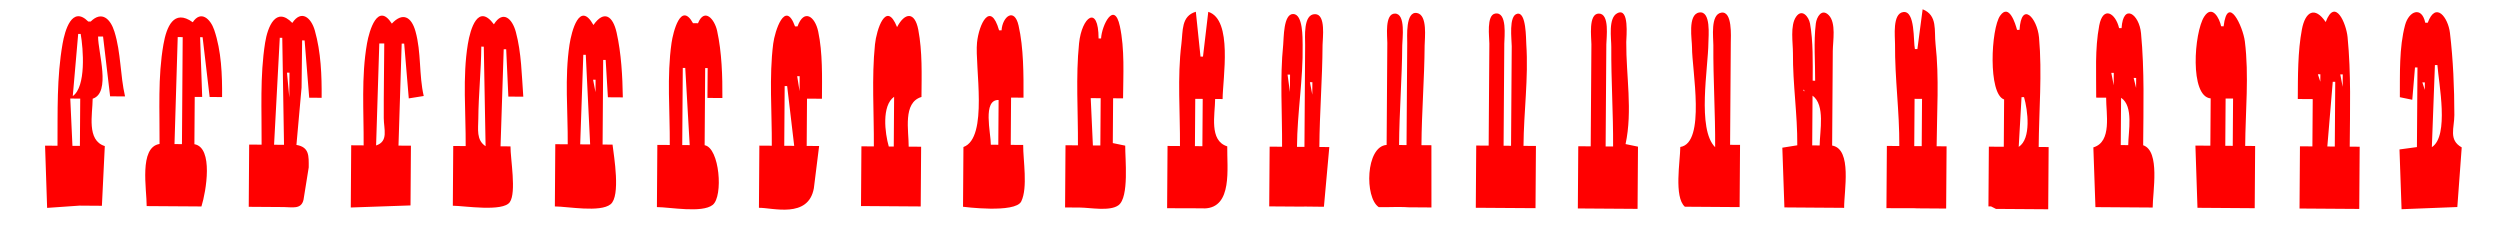 <?xml version="1.0" encoding="UTF-8" standalone="no"?>
<svg
   xmlns:dc="http://purl.org/dc/elements/1.1/"
   xmlns:cc="http://creativecommons.org/ns#"
   xmlns:rdf="http://www.w3.org/1999/02/22-rdf-syntax-ns#"
   xmlns:svg="http://www.w3.org/2000/svg"
   xmlns="http://www.w3.org/2000/svg"
   xmlns:sodipodi="http://sodipodi.sourceforge.net/DTD/sodipodi-0.dtd"
   xmlns:inkscape="http://www.inkscape.org/namespaces/inkscape"
   width="200mm"
   height="18mm"
   viewBox="0 0 200 18"
   version="1.1"
   id="svg8"
   inkscape:version="1.0.2 (e86c870879, 2021-01-15, custom)"
   sodipodi:docname="спираль скоросшиватель - вариант 2.svg">
  <defs
     id="defs2" />
  <sodipodi:namedview
     id="base"
     pagecolor="#ffffff"
     bordercolor="#666666"
     borderopacity="1.0"
     inkscape:pageopacity="0.0"
     inkscape:pageshadow="2"
     inkscape:zoom="7.9195959"
     inkscape:cx="689.31896"
     inkscape:cy="59.407025"
     inkscape:document-units="mm"
     inkscape:current-layer="layer1"
     inkscape:document-rotation="0"
     showgrid="false"
     inkscape:window-width="1692"
     inkscape:window-height="906"
     inkscape:window-x="125"
     inkscape:window-y="134"
     inkscape:window-maximized="0" />
  <g
     inkscape:label="Слой 1"
     inkscape:groupmode="layer"
     id="layer1">
    <path
       style="fill:#ff0000;stroke:none;stroke-width:1"
       d="m 3.77,16.631 2.59,-0.181 0.398,0.003 1.394,0.01 0.232,-4.777 C 6.911,11.228 7.405,9.148 7.414,7.896 8.9,7.414 7.841,4.19 7.847,2.921 l 0.398,0.003 0.564,4.782 1.195,0.008 C 9.608,6.003 9.684,4.234 9.155,2.532 8.835,1.504 8.142,0.846 7.257,1.722 L 7.058,1.721 C 5.758,0.419 5.193,2.435 5.006,3.499 4.532,6.205 4.619,8.921 4.6,11.659 l -0.995,-0.007 0.165,4.979 m 1.852,-8.748 0.796,0.006 -0.026,3.783 -0.597,-0.004 -0.173,-3.784 m 0.633,-5.172 0.199,0.001 C 6.667,3.907 6.898,6.937 5.822,7.686 L 6.255,2.711 m 5.48,13.776 2.787,0.019 0.199,0.001 1.394,0.01 c 0.377,-1.198 0.974,-4.714 -0.563,-4.982 l 0.026,-3.783 0.597,0.004 -0.166,-4.78 0.199,0.001 0.564,4.782 0.995,0.007 C 17.781,5.997 17.715,4.082 17.136,2.389 16.836,1.512 16.071,0.794 15.42,1.779 c -1.522,-1.093 -2.099,0.378 -2.345,1.776 -0.459,2.612 -0.293,5.319 -0.311,7.962 -1.667,0.266 -1.021,3.645 -1.03,4.971 m 2.483,-13.522 0.398,0.003 -0.059,8.561 -0.597,-0.004 0.258,-8.56 m 5.68,13.579 2.588,0.018 0.199,0.001 c 0.699,0.005 1.421,0.206 1.597,-0.586 l 0.416,-2.586 c 0.003,-0.927 0.056,-1.618 -0.983,-1.799 l 0.411,-4.584 0.045,-3.775 0.199,0.001 0.367,4.582 0.995,0.007 C 25.745,6.038 25.679,4.175 25.187,2.444 24.891,1.401 24.108,0.748 23.384,1.834 22.066,0.475 21.409,2.159 21.21,3.412 20.783,6.109 20.947,8.851 20.928,11.573 l -0.995,-0.007 -0.034,4.977 m 2.483,-13.522 0.199,0.001 0.14,8.563 -0.796,-0.006 0.457,-8.558 m 0.578,2.792 0.199,0.001 L 23.144,7.805 22.959,5.813 m 5.102,10.787 4.78,-0.166 c 0,0 0.024,-3.952 0.033,-4.778 l -0.995,-0.007 0.256,-8.162 0.199,0.001 0.368,4.383 1.196,-0.191 C 33.506,5.986 33.713,4.193 33.237,2.5 32.906,1.324 32.207,0.962 31.348,1.889 30.22,0.134 29.543,2.442 29.362,3.468 28.889,6.164 29.11,8.906 29.091,11.63 l -0.995,-0.007 -0.034,4.977 m 2.281,-13.125 0.398,0.003 c -0.008,1.991 -0.05,3.978 -0.04,5.973 0.004,0.884 0.397,1.855 -0.613,2.186 l 0.256,-8.162 m 5.883,12.983 c 0.901,0.006 4.005,0.51 4.558,-0.288 0.54,-0.778 0.047,-3.468 0.054,-4.459 l -0.796,-0.006 0.253,-7.763 0.199,0.001 0.173,3.784 1.195,0.008 C 41.738,6.035 41.715,4.209 41.267,2.555 40.979,1.488 40.237,0.785 39.511,1.945 38.241,0.232 37.628,2.306 37.428,3.524 36.995,6.154 37.272,9.022 37.254,11.686 l -0.995,-0.007 -0.033,4.778 m 2.278,-12.727 0.199,0.001 0.144,7.965 c -0.759,-0.499 -0.588,-1.357 -0.582,-2.194 0.013,-1.935 0.225,-3.844 0.239,-5.772 m 5.885,12.784 c 1.038,0.007 3.63,0.498 4.458,-0.174 0.813,-0.66 0.269,-3.824 0.156,-4.772 l -0.796,-0.006 0.047,-6.769 0.199,0.001 0.178,2.988 1.195,0.008 C 49.801,6.099 49.7,4.265 49.33,2.611 49.034,1.291 48.338,0.769 47.475,2 46.372,0.018 45.723,2.489 45.559,3.58 45.161,6.218 45.437,8.888 45.418,11.543 l -0.995,-0.007 -0.034,4.977 m 2.274,-12.13 0.199,0.001 0.349,7.17 -0.796,-0.006 0.249,-7.166 m 0.783,1.996 0.199,0.001 -0.007,0.995 -0.192,-0.997 m 5.106,10.19 c 1.055,0.007 3.609,0.496 4.46,-0.174 0.86,-0.676 0.557,-4.569 -0.643,-4.777 l 0.043,-6.172 0.199,0.001 -0.017,2.389 1.195,0.008 C 57.801,6.084 57.747,4.194 57.37,2.467 57.166,1.533 56.358,0.595 55.839,1.859 l -0.398,-0.003 c -0.976,-1.777 -1.594,0.717 -1.718,1.581 -0.385,2.687 -0.122,5.456 -0.141,8.162 l -0.995,-0.007 -0.034,4.977 m 2.068,-11.136 0.199,0.001 0.356,6.175 -0.597,-0.004 0.043,-6.172 m 6.095,11.192 c 1.069,-0.017 3.949,0.885 4.391,-1.562 l 0.422,-3.382 -0.995,-0.007 0.026,-3.783 1.195,0.008 C 65.764,6.165 65.818,4.224 65.457,2.523 65.199,1.311 64.323,0.672 63.801,2.113 l -0.199,-0.001 c -0.79,-2.195 -1.618,0.382 -1.745,1.382 -0.338,2.669 -0.095,5.476 -0.113,8.163 l -0.995,-0.007 -0.034,4.977 m 2.058,-9.742 0.199,0.001 0.564,4.782 -0.796,-0.006 0.033,-4.778 m 1.001,-0.79 0.199,0.001 -0.008,1.195 -0.191,-1.196 m 5.105,10.389 4.778,0.033 0.033,-4.778 -0.995,-0.007 C 72.703,10.454 72.208,8.204 73.718,7.757 73.73,5.971 73.797,4.144 73.463,2.379 73.185,0.918 72.387,0.979 71.765,2.168 70.883,-0.043 70.115,2.405 69.998,3.55 c -0.274,2.675 -0.072,5.474 -0.09,8.163 l -0.995,-0.007 -0.033,4.778 m 2.649,-8.742 -0.028,3.982 -0.398,-0.003 C 70.792,10.643 70.522,8.457 71.528,7.742 m 5.514,8.799 c 0,0 4.188,0.545 4.659,-0.429 0.535,-1.106 0.145,-3.289 0.153,-4.515 l -0.995,-0.007 0.026,-3.783 0.995,0.007 c 0.007,-1.833 0.014,-3.982 -0.396,-5.773 -0.337,-1.475 -1.29,-0.712 -1.359,0.385 l -0.199,-0.001 C 79.236,0.031 78.315,1.915 78.162,3.407 77.97,5.275 79.098,11.034 77.075,11.762 l -0.033,4.778 m 2.847,-8.542 -0.025,3.584 -0.597,-0.004 c 0.006,-0.939 -0.684,-3.612 0.622,-3.58 m 5.316,8.598 1.195,0.008 c 0.815,0.006 2.388,0.318 3.075,-0.183 0.875,-0.64 0.528,-3.76 0.543,-4.769 l -0.994,-0.206 0.025,-3.584 0.796,0.006 C 89.858,6 89.985,3.927 89.589,2.094 89.141,0.013 88.139,2.019 88.086,3.078 l -0.199,-0.001 c -0.006,-2.741 -1.343,-1.75 -1.562,0.387 -0.274,2.675 -0.072,5.474 -0.09,8.163 l -0.995,-0.007 -0.034,4.977 m 2.052,-8.747 0.796,0.006 -0.026,3.783 -0.597,-0.004 -0.173,-3.784 m 6.111,8.803 0.597,0.004 0.597,0.004 c 1.889,-0.009 1.792,0.012 1.792,0.012 2.275,-0.059 1.795,-3.253 1.826,-4.965 -1.472,-0.458 -0.978,-2.537 -0.969,-3.79 l 0.597,0.004 C 97.82,6.254 98.641,1.563 96.662,0.947 L 96.239,4.528 96.04,4.526 95.667,0.94 C 94.485,1.29 94.643,2.462 94.511,3.52 94.179,6.178 94.416,9.005 94.398,11.683 l -0.995,-0.007 -0.034,4.977 m 2.251,-8.745 0.597,0.004 -0.026,3.783 -0.597,-0.004 0.026,-3.783 m 5.914,8.603 0.597,0.004 1.991,0.014 c 0,0 0.19,-0.018 1.792,0.012 l 0.431,-4.776 -0.796,-0.006 c 0.019,-2.77 0.241,-5.399 0.256,-8.162 0.003,-0.53 0.284,-2.46 -0.599,-2.466 -0.968,-0.007 -0.79,1.868 -0.794,2.456 l -0.056,8.163 -0.597,-0.004 c 0.019,-2.759 0.5,-5.392 0.452,-8.16 -0.009,-0.527 0.04,-2.461 -0.76,-2.467 -0.784,-0.005 -0.742,1.931 -0.795,2.456 -0.273,2.675 -0.072,5.473 -0.09,8.163 l -0.995,-0.007 -0.033,4.778 m 1.467,-10.543 0.199,0.001 -0.01,1.394 -0.189,-1.395 m 1.779,1.804 0.198,0.2 -0.198,-0.2 m 0.008,-1.195 0.199,0.001 -0.007,0.995 -0.192,-0.997 m 5.506,9.993 0.597,0.004 c 1.361,-0.036 1.792,0.012 1.792,0.012 l 1.829,0.013 -0.003,-4.978 -0.796,-0.006 c 0.018,-2.664 0.236,-5.297 0.254,-7.963 0.004,-0.591 0.251,-2.449 -0.608,-2.608 -0.935,-0.173 -0.781,1.91 -0.784,2.4 l -0.056,8.163 -0.597,-0.004 c 0.018,-2.664 0.236,-5.297 0.254,-7.963 0.004,-0.524 0.294,-2.545 -0.58,-2.551 -0.846,-0.006 -0.61,1.838 -0.614,2.344 l -0.056,8.163 c -1.682,0.119 -1.77,4.216 -0.632,4.973 m 7.765,0.054 0.199,0.001 0.796,0.006 1.195,0.008 0.597,0.004 1.195,0.008 0.597,0.004 0.199,0.001 0.034,-4.977 -0.995,-0.007 c 0.019,-2.709 0.405,-5.419 0.224,-8.128 -0.03,-0.447 0.004,-2.581 -0.715,-2.444 -0.719,0.138 -0.447,2.088 -0.45,2.601 l -0.055,7.964 -0.597,-0.004 0.056,-8.163 c 0.003,-0.511 0.258,-2.579 -0.728,-2.41 -0.719,0.123 -0.463,1.901 -0.466,2.402 l -0.056,8.163 -0.995,-0.007 -0.034,4.977 m 8.163,0.056 0.199,0.001 0.796,0.006 1.195,0.008 0.597,0.004 1.195,0.008 0.398,0.003 0.398,0.003 0.034,-4.977 -0.994,-0.206 c 0.574,-2.682 0.038,-5.462 0.056,-8.163 0.003,-0.413 0.259,-2.785 -0.706,-2.313 -0.759,0.371 -0.487,2.027 -0.492,2.703 -0.018,2.665 0.162,5.301 0.144,7.965 l -0.597,-0.004 0.056,-8.163 c 0.004,-0.527 0.283,-2.46 -0.596,-2.466 -0.865,-0.006 -0.595,1.936 -0.598,2.458 l -0.056,8.163 -0.995,-0.007 -0.034,4.977 m 1.462,-9.945 0.198,0.2 -0.198,-0.2 m 0.003,-0.398 0.198,0.2 -0.198,-0.2 m 7.097,10.204 0.597,0.004 1.195,0.008 0.398,0.003 2.19,0.015 0.034,-4.977 -0.796,-0.006 0.056,-8.163 c 0.002,-0.486 0.144,-2.563 -0.763,-2.41 -0.881,0.148 -0.628,1.995 -0.632,2.6 -0.019,2.732 0.162,5.434 0.143,8.164 -1.462,-1.452 -0.553,-6.361 -0.539,-8.366 0.003,-0.501 0.226,-2.576 -0.741,-2.41 -0.942,0.161 -0.566,2.195 -0.57,2.799 -0.012,1.726 1.129,7.643 -0.937,7.958 -0.008,1.14 -0.519,3.999 0.365,4.781 m 7.964,0.055 0.199,0.001 0.398,0.003 1.394,0.01 0.398,0.003 1.593,0.011 0.796,0.006 c -0.018,-1.32 0.663,-4.702 -0.961,-4.984 l 0.052,-7.566 c 0.005,-0.785 0.283,-2.248 -0.324,-2.865 -0.563,-0.572 -0.969,0.154 -1.033,0.669 -0.184,1.487 -0.043,3.077 -0.053,4.575 l -0.199,-0.001 c 0.005,-1.434 0.045,-3.172 -0.213,-4.577 -0.099,-0.539 -0.638,-1.218 -1.111,-0.542 -0.494,0.708 -0.248,2.098 -0.254,2.918 -0.017,2.502 0.365,4.867 0.347,7.369 l -1.196,0.191 0.166,4.78 m 1.454,-8.751 0.198,0.2 -0.198,-0.2 m 0.07,-0.597 c 0.002,-0.154 0.099,-0.031 0.066,0.067 l -0.066,-0.067 m 0.727,0.403 c 1.03,0.754 0.578,2.819 0.57,3.986 l -0.597,-0.004 0.027,-3.982 m 5.911,9.001 0.199,0.001 0.398,0.003 c 1.946,-0.01 1.792,0.012 1.792,0.012 l 2.389,0.017 0.034,-4.977 -0.796,-0.006 c 0.019,-2.705 0.213,-5.475 -0.086,-8.164 -0.123,-1.104 0.185,-2.307 -1.033,-2.795 l -0.42,3.183 -0.199,-0.001 c -0.137,-0.593 0.045,-3.108 -0.941,-2.958 -0.871,0.133 -0.645,1.957 -0.649,2.549 -0.02,2.822 0.361,5.358 0.342,8.166 l -0.995,-0.007 -0.034,4.977 m 2.251,-8.745 0.597,0.004 -0.026,3.783 -0.597,-0.004 0.026,-3.783 m 5.914,8.603 0.199,0.001 0.397,0.202 4.181,0.029 0.034,-4.977 -0.796,-0.006 c 0.02,-2.884 0.285,-5.888 0.027,-8.761 C 162.975,1.42 161.707,0.047 161.562,2.391 l -0.199,-0.001 c -0.13,-0.493 -0.634,-2.147 -1.35,-1.137 -0.737,1.039 -0.979,6.265 0.316,6.705 l -0.026,3.783 -1.195,-0.008 -0.033,4.778 m 2.649,-8.742 0.199,0.001 c 0.301,1.045 0.595,3.328 -0.426,3.979 l 0.227,-3.981 m 5.912,8.802 4.579,0.032 c -0.001,-1.248 0.617,-4.515 -0.762,-4.983 0.021,-2.992 0.109,-5.982 -0.171,-8.961 -0.144,-1.54 -1.43,-2.435 -1.556,-0.409 l -0.199,-0.001 c -0.286,-1.212 -1.283,-1.806 -1.588,-0.209 -0.36,1.888 -0.23,3.858 -0.243,5.771 l 0.796,0.006 c -0.009,1.278 0.487,3.528 -1.023,3.975 l 0.166,4.78 m 1.269,-10.743 0.199,0.001 -0.007,0.995 -0.192,-0.997 m 0.783,1.996 c 1.016,0.668 0.579,2.686 0.571,3.787 l -0.597,-0.004 0.026,-3.783 m 1.007,-1.586 0.199,0.001 -0.006,0.796 -0.194,-0.798 m 5.105,10.389 4.579,0.032 0.034,-4.977 -0.796,-0.006 c 0.019,-2.739 0.315,-5.645 -0.027,-8.363 -0.151,-1.196 -1.382,-3.823 -1.699,-1.206 l -0.199,-0.001 c -0.126,-0.64 -0.718,-1.762 -1.353,-0.773 -0.816,1.27 -1.175,6.397 0.517,6.541 l -0.026,3.783 -1.195,-0.008 0.165,4.979 m 2.251,-8.745 0.597,0.004 -0.026,3.783 -0.597,-0.004 0.026,-3.783 m 5.774,0.04 1.195,0.008 -0.026,3.783 -0.996,-0.007 -0.034,4.977 4.778,0.033 0.034,-4.977 -0.796,-0.006 c 0.02,-2.929 0.113,-5.846 -0.172,-8.762 -0.105,-1.078 -0.995,-3.215 -1.75,-1.207 -0.876,-1.292 -1.635,-0.829 -1.903,0.584 -0.338,1.782 -0.318,3.76 -0.33,5.573 m 1.607,-1.98 0.199,0.001 -0.004,0.597 -0.195,-0.599 m 1.19,0.606 0.199,0.001 -0.036,5.177 -0.597,-0.004 0.434,-5.174 m 0.601,-0.593 0.199,0.001 -0.007,0.995 -0.192,-0.997 m 4.903,10.786 4.461,-0.174 0.352,-4.771 c -1.071,-0.601 -0.589,-1.552 -0.589,-2.592 -9.1e-4,-2.172 -0.097,-4.418 -0.353,-6.573 -0.147,-1.221 -1.131,-2.56 -1.776,-0.809 l -0.199,-0.001 c -0.283,-1.343 -1.31,-0.939 -1.614,0.189 -0.484,1.803 -0.405,3.912 -0.418,5.77 l 0.994,0.206 0.217,-2.587 0.199,0.001 -0.044,6.371 -1.395,0.189 0.166,4.78 m 1.663,-10.143 0.199,0.001 -0.004,0.597 -0.195,-0.599 m 1.005,-1.387 0.199,0.001 c 0.107,1.484 0.958,5.672 -0.444,6.567 l 0.245,-6.569"
       id="path881"
       sodipodi:nodetypes="cccccccccccccsccccccccccccccccccccccccccccccccccccccccccccccccccccccccccccccccccccccccccccccccccccccccccccccccccccccccccccccccccccccccccccccccccccccccccccccccccccccccccccccccccccccscccccccccccccccccccccccccccccccccccccccccccccccccccccccccccccccccccccccscccssccccccccccccccccccccccccccsssccccccccccccccsccscscccccccccccccccsccsssccccccccccccccccccsccccccccccccccscccccsscccccccccccccccccccccccccccccccccccccccccccccccccccccccccccccccccccccccccccccccccccccccccccccccccccccccccccccccccccccccccccccccccccccccccccc" />
  </g>
</svg>
